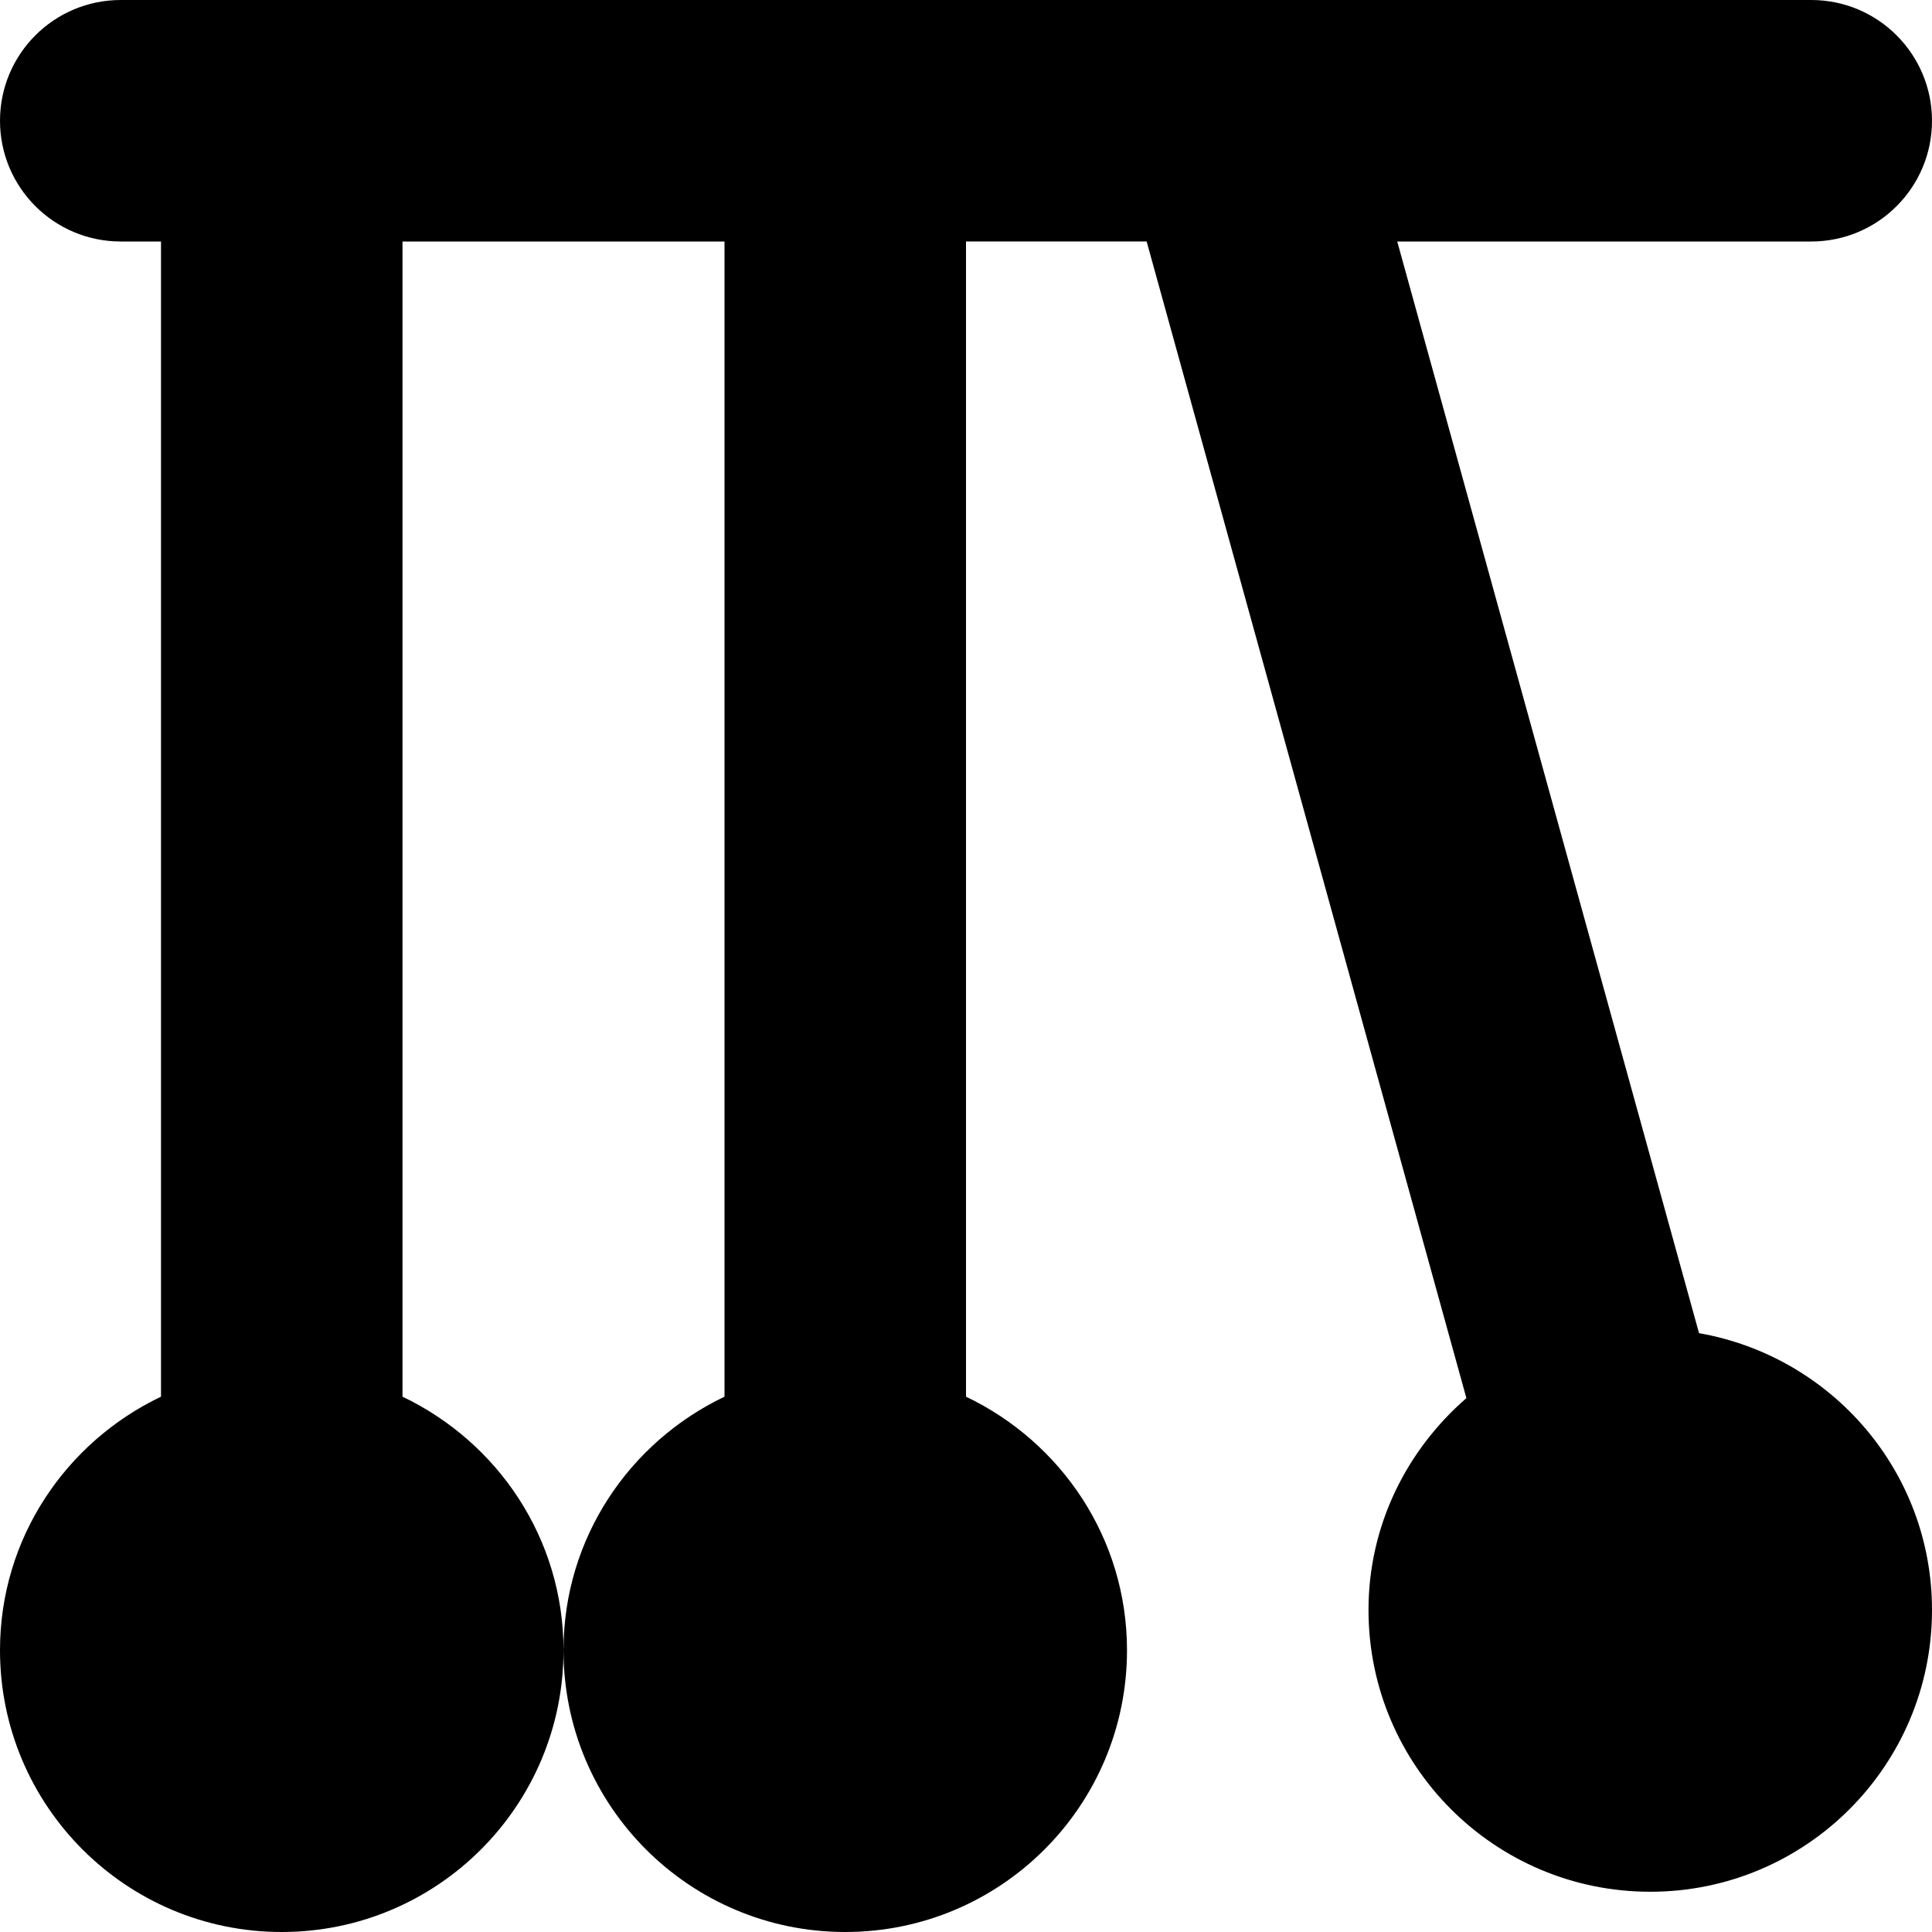 <?xml version="1.0" encoding="UTF-8"?>
<svg xmlns="http://www.w3.org/2000/svg" id="Layer_1" data-name="Layer 1" viewBox="0 0 24 24">
  <path d="m24,20c0,1.933-1.567,3.5-3.5,3.5s-3.5-1.567-3.5-3.5c0-1.055.477-1.99,1.216-2.632l-3.972-14.368h-2.244v14.35c1.179.563,2,1.756,2,3.15,0,1.933-1.567,3.5-3.5,3.5s-3.5-1.567-3.5-3.5c0-1.394.821-2.587,2-3.15V3h-4v14.35c1.179.563,2,1.756,2,3.15,0,1.933-1.567,3.5-3.5,3.5s-3.5-1.567-3.5-3.5c0-1.394.821-2.587,2-3.15V3h-.5c-.829,0-1.5-.672-1.5-1.5S.671,0,1.5,0h21c.829,0,1.5.672,1.5,1.5s-.671,1.5-1.5,1.5h-5.143l3.749,13.561c1.643.288,2.894,1.713,2.894,3.439Z"/>
</svg>
